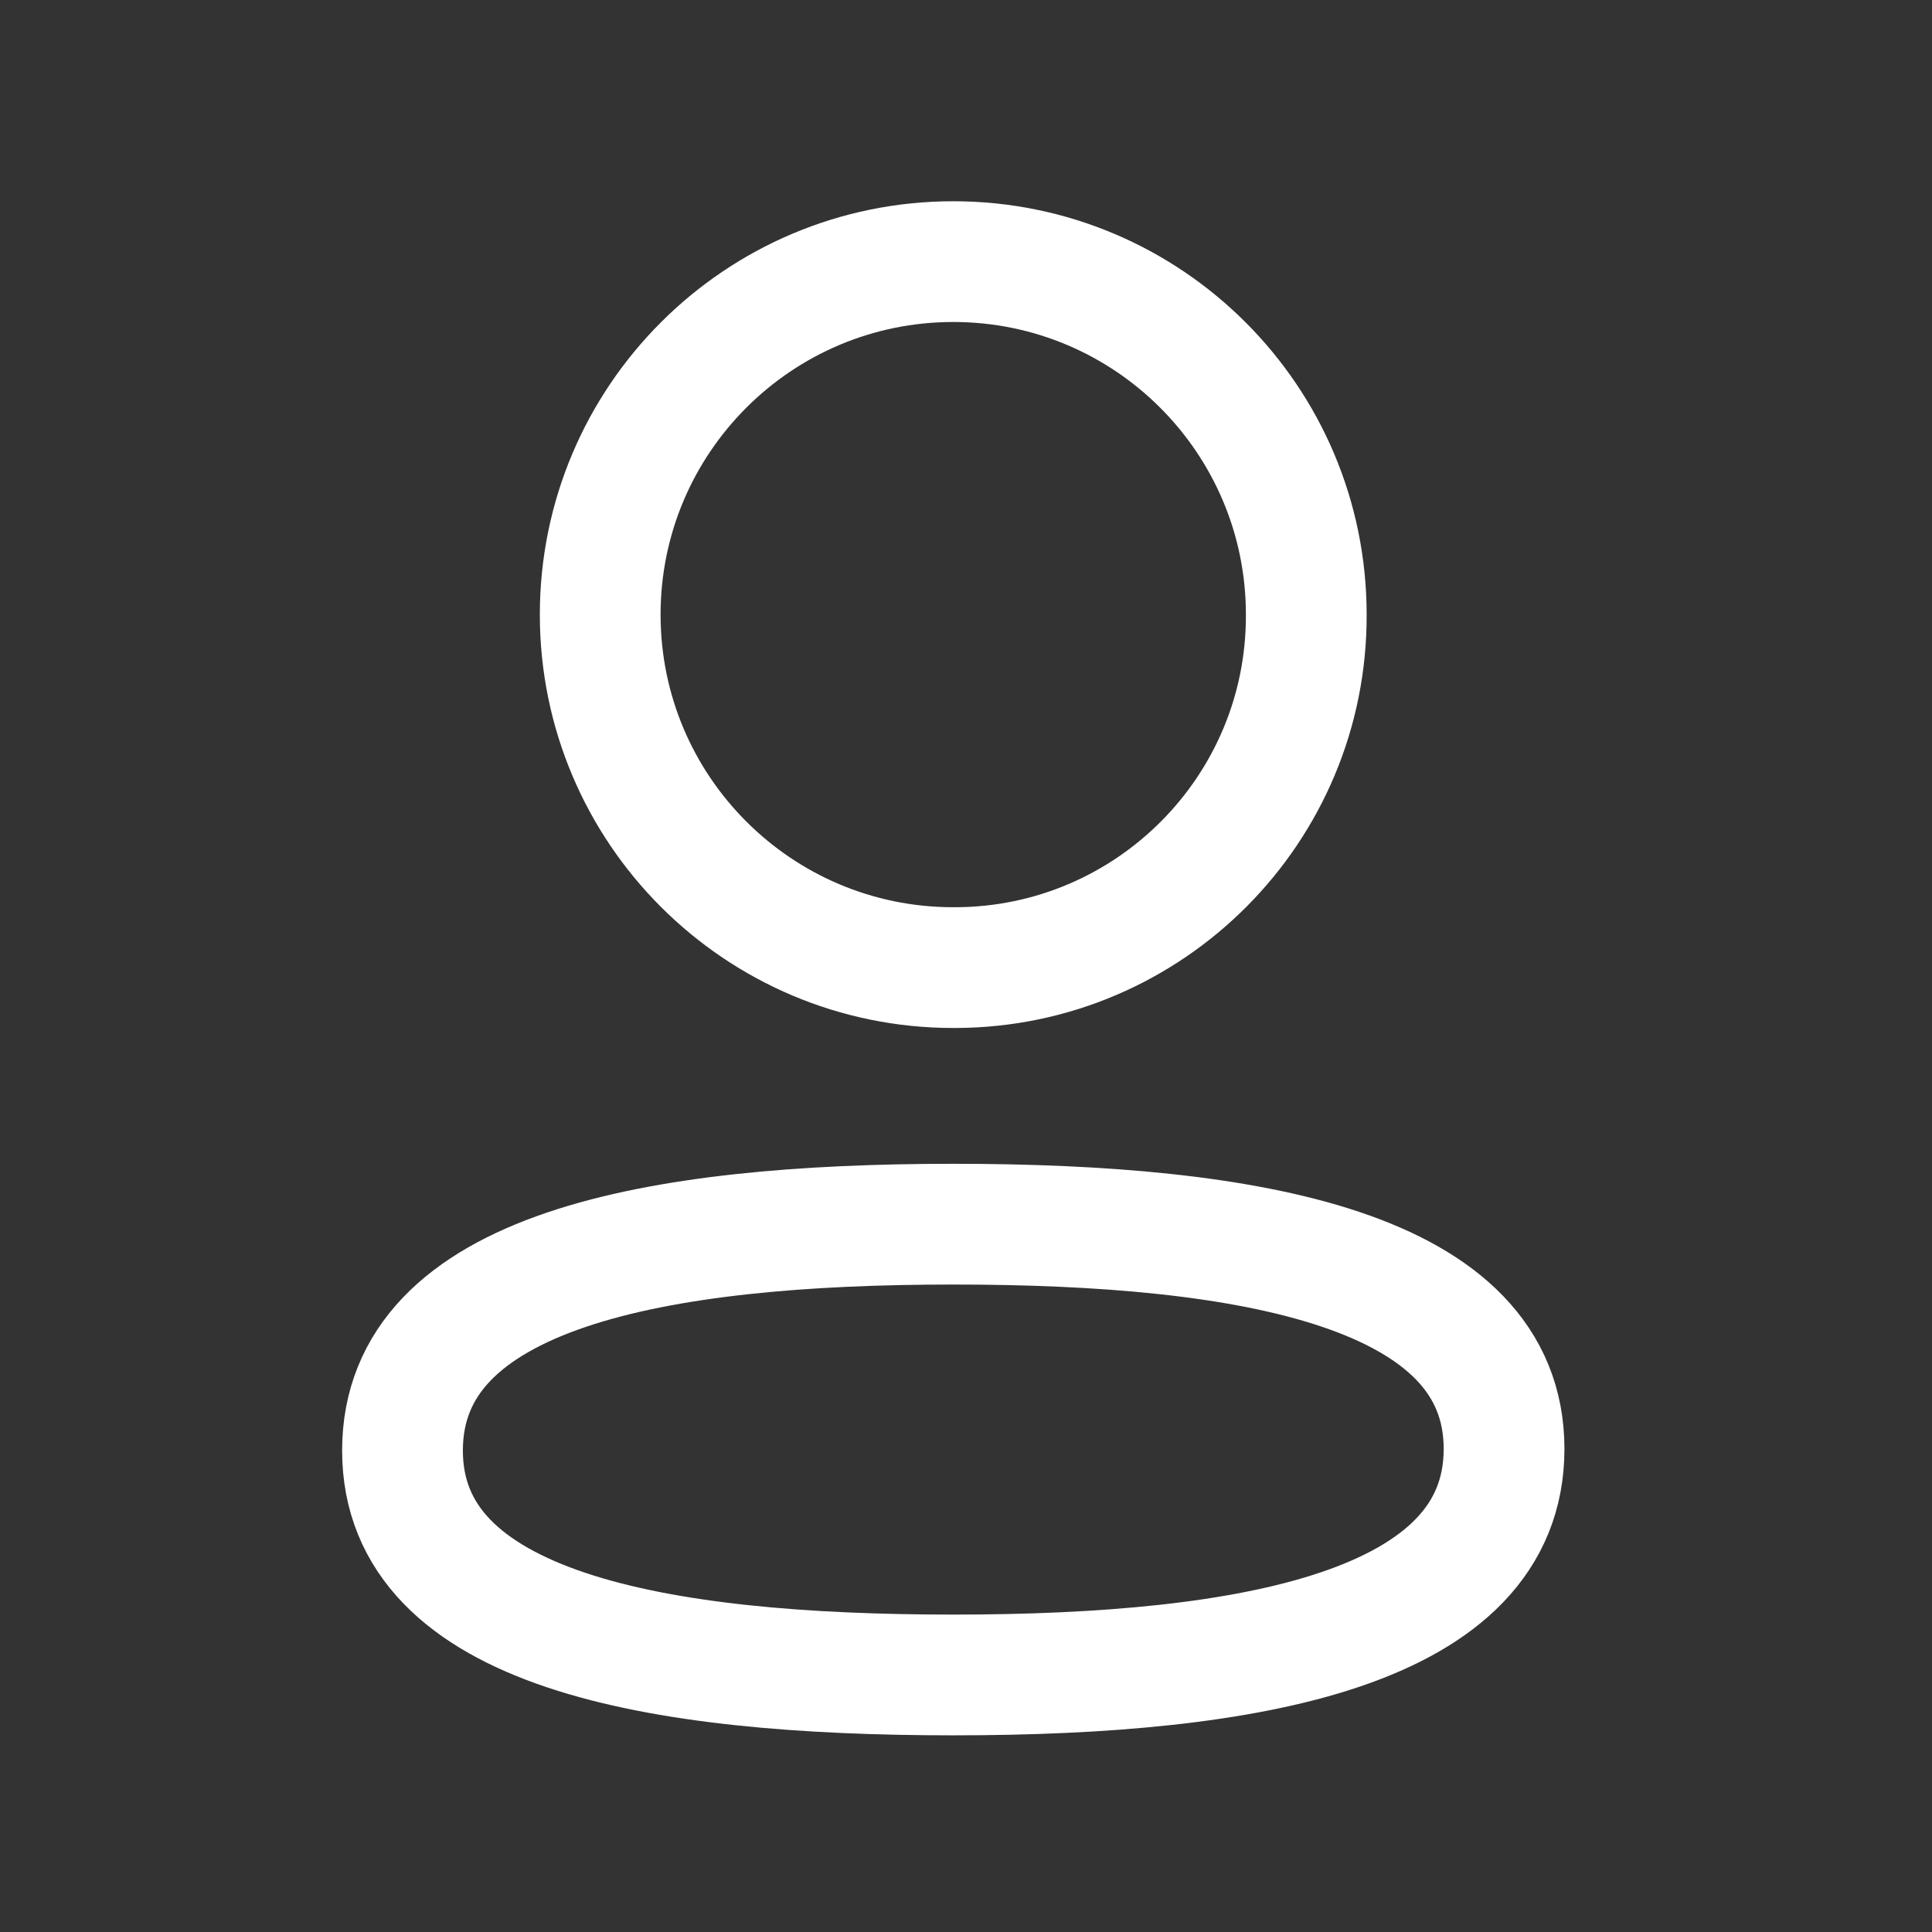 <svg width="24" height="24" viewBox="0 0 24 24" fill="none" xmlns="http://www.w3.org/2000/svg">
<rect x="0" y="0" width="24" height="24" fill="#333333" stroke="none"/>
<path fill-rule="evenodd" clip-rule="evenodd" d="M11.842 15.207C15.531 15.207 18.684 15.766 18.684 17.999C18.684 20.232 15.552 20.807 11.842 20.807C8.152 20.807 5 20.253 5 18.019C5 15.785 8.131 15.207 11.842 15.207Z" stroke="white" stroke-width="1.5" stroke-linecap="round" stroke-linejoin="round"/>
<path fill-rule="evenodd" clip-rule="evenodd" d="M11.842 12.02C9.42 12.02 7.456 10.057 7.456 7.635C7.456 5.213 9.42 3.25 11.842 3.25C14.263 3.25 16.227 5.213 16.227 7.635C16.236 10.048 14.286 12.011 11.873 12.02H11.842Z" stroke="white" stroke-width="1.5" stroke-linecap="round" stroke-linejoin="round"/>
</svg>
